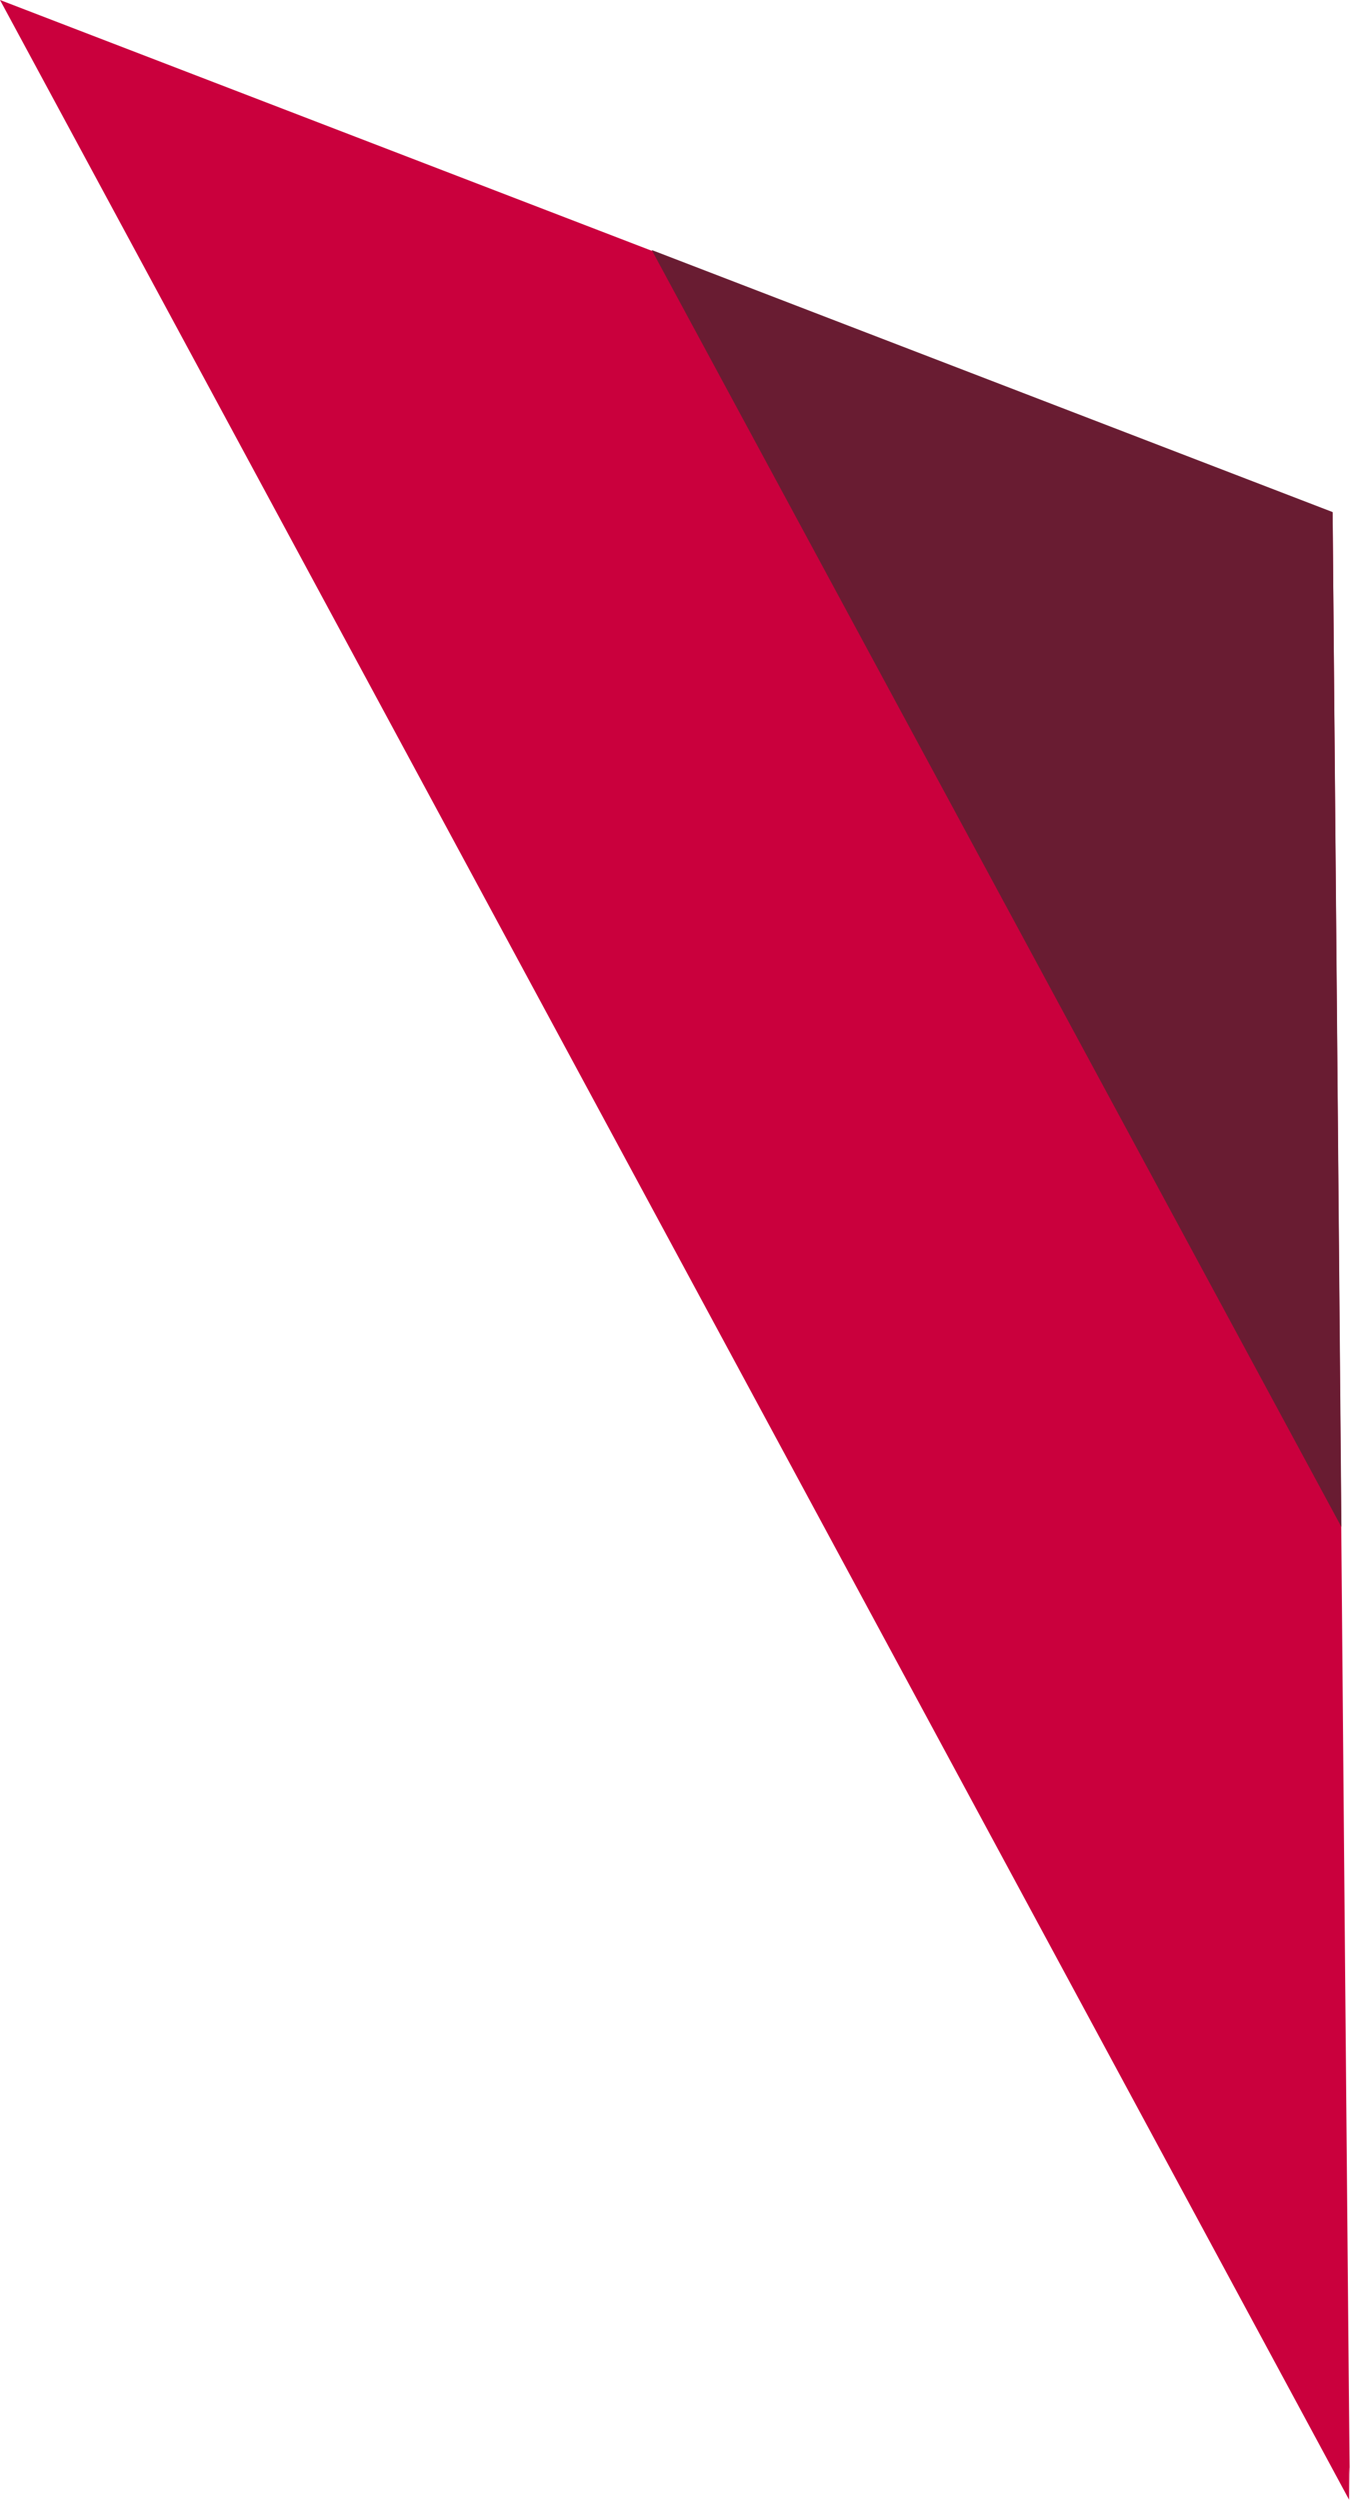<svg xmlns="http://www.w3.org/2000/svg" width="5.827" height="10.789" viewBox="0 0 5.827 10.789">
  <g id="Group_407" data-name="Group 407" transform="translate(7288.5 -17167.028)">
    <path id="Path_748" data-name="Path 748" d="M5.823,29.548c0-.878.028,3.176-.071-8.575L0,18.76Z" transform="translate(-7288.5 17148.268)" fill="#ca003d"/>
    <path id="Path_749" data-name="Path 749" d="M14.867,28.841l-.038-4.38L11.89,23.33Z" transform="translate(-7297.577 17144.777)" fill="#691c32"/>
  </g>
</svg>

